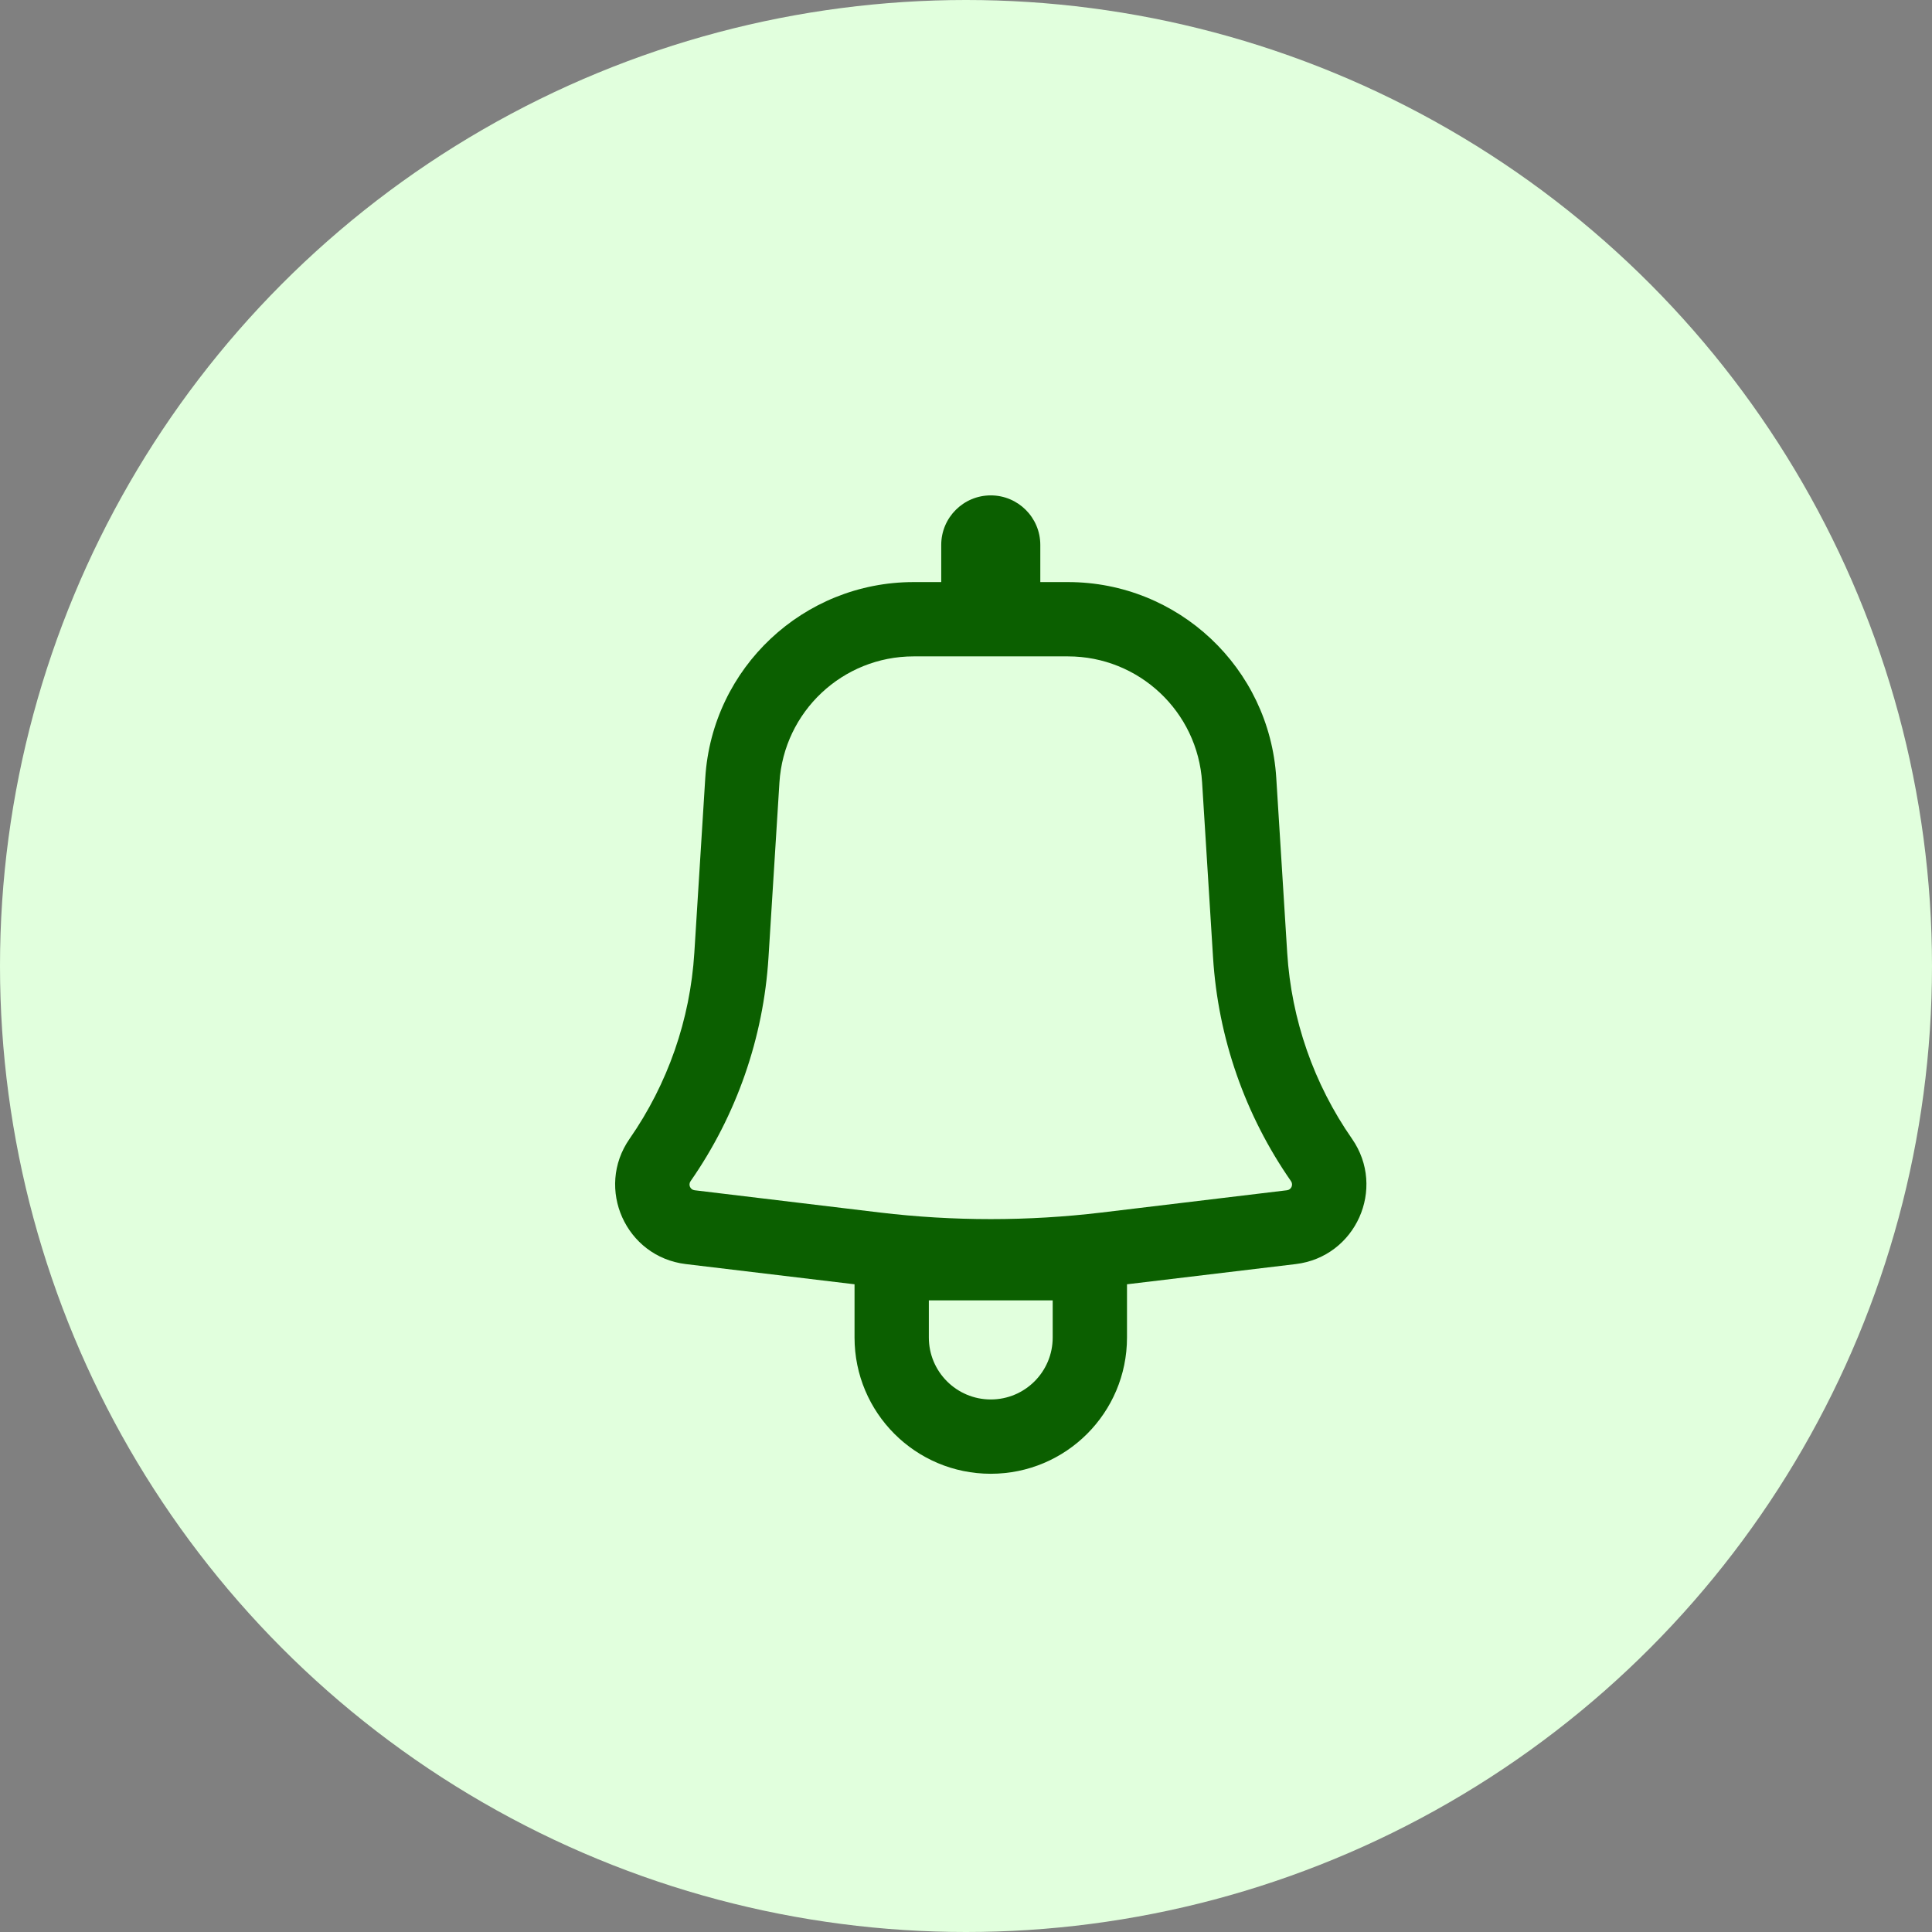 <svg width="39" height="39" viewBox="0 0 39 39" fill="none" xmlns="http://www.w3.org/2000/svg">
<rect x="0" y="0" width="39" height="39" fill="#808080" stroke="none"/>
<circle cx="19.5" cy="19.5" r="19.5" fill="#E1FFDD"/>
<path fill-rule="evenodd" clip-rule="evenodd" d="M21 11C21 10.448 20.552 10 20 10C19.448 10 19 10.448 19 11V11.75H18.443C16.218 11.75 14.376 13.48 14.237 15.701L14.016 19.234C13.932 20.581 13.48 21.88 12.709 22.988C12.012 23.989 12.632 25.371 13.843 25.517L17.25 25.925V27C17.25 28.519 18.481 29.75 20 29.75C21.519 29.75 22.75 28.519 22.75 27V25.925L26.157 25.517C27.368 25.371 27.988 23.989 27.292 22.988C26.521 21.88 26.068 20.581 25.984 19.234L25.763 15.701C25.624 13.48 23.783 11.75 21.558 11.75H21V11ZM18.443 13.25C17.01 13.25 15.824 14.364 15.734 15.794L15.513 19.328C15.412 20.949 14.868 22.511 13.94 23.844C13.889 23.917 13.934 24.017 14.022 24.027L17.759 24.476C19.248 24.654 20.753 24.654 22.241 24.476L25.979 24.027C26.066 24.017 26.111 23.917 26.061 23.844C25.133 22.511 24.588 20.949 24.487 19.328L24.266 15.794C24.177 14.364 22.991 13.25 21.558 13.25H18.443ZM20 28.25C19.31 28.25 18.75 27.69 18.75 27V26.25H21.25V27C21.25 27.69 20.691 28.25 20 28.25Z" fill="#0B5F00"/>
</svg>
